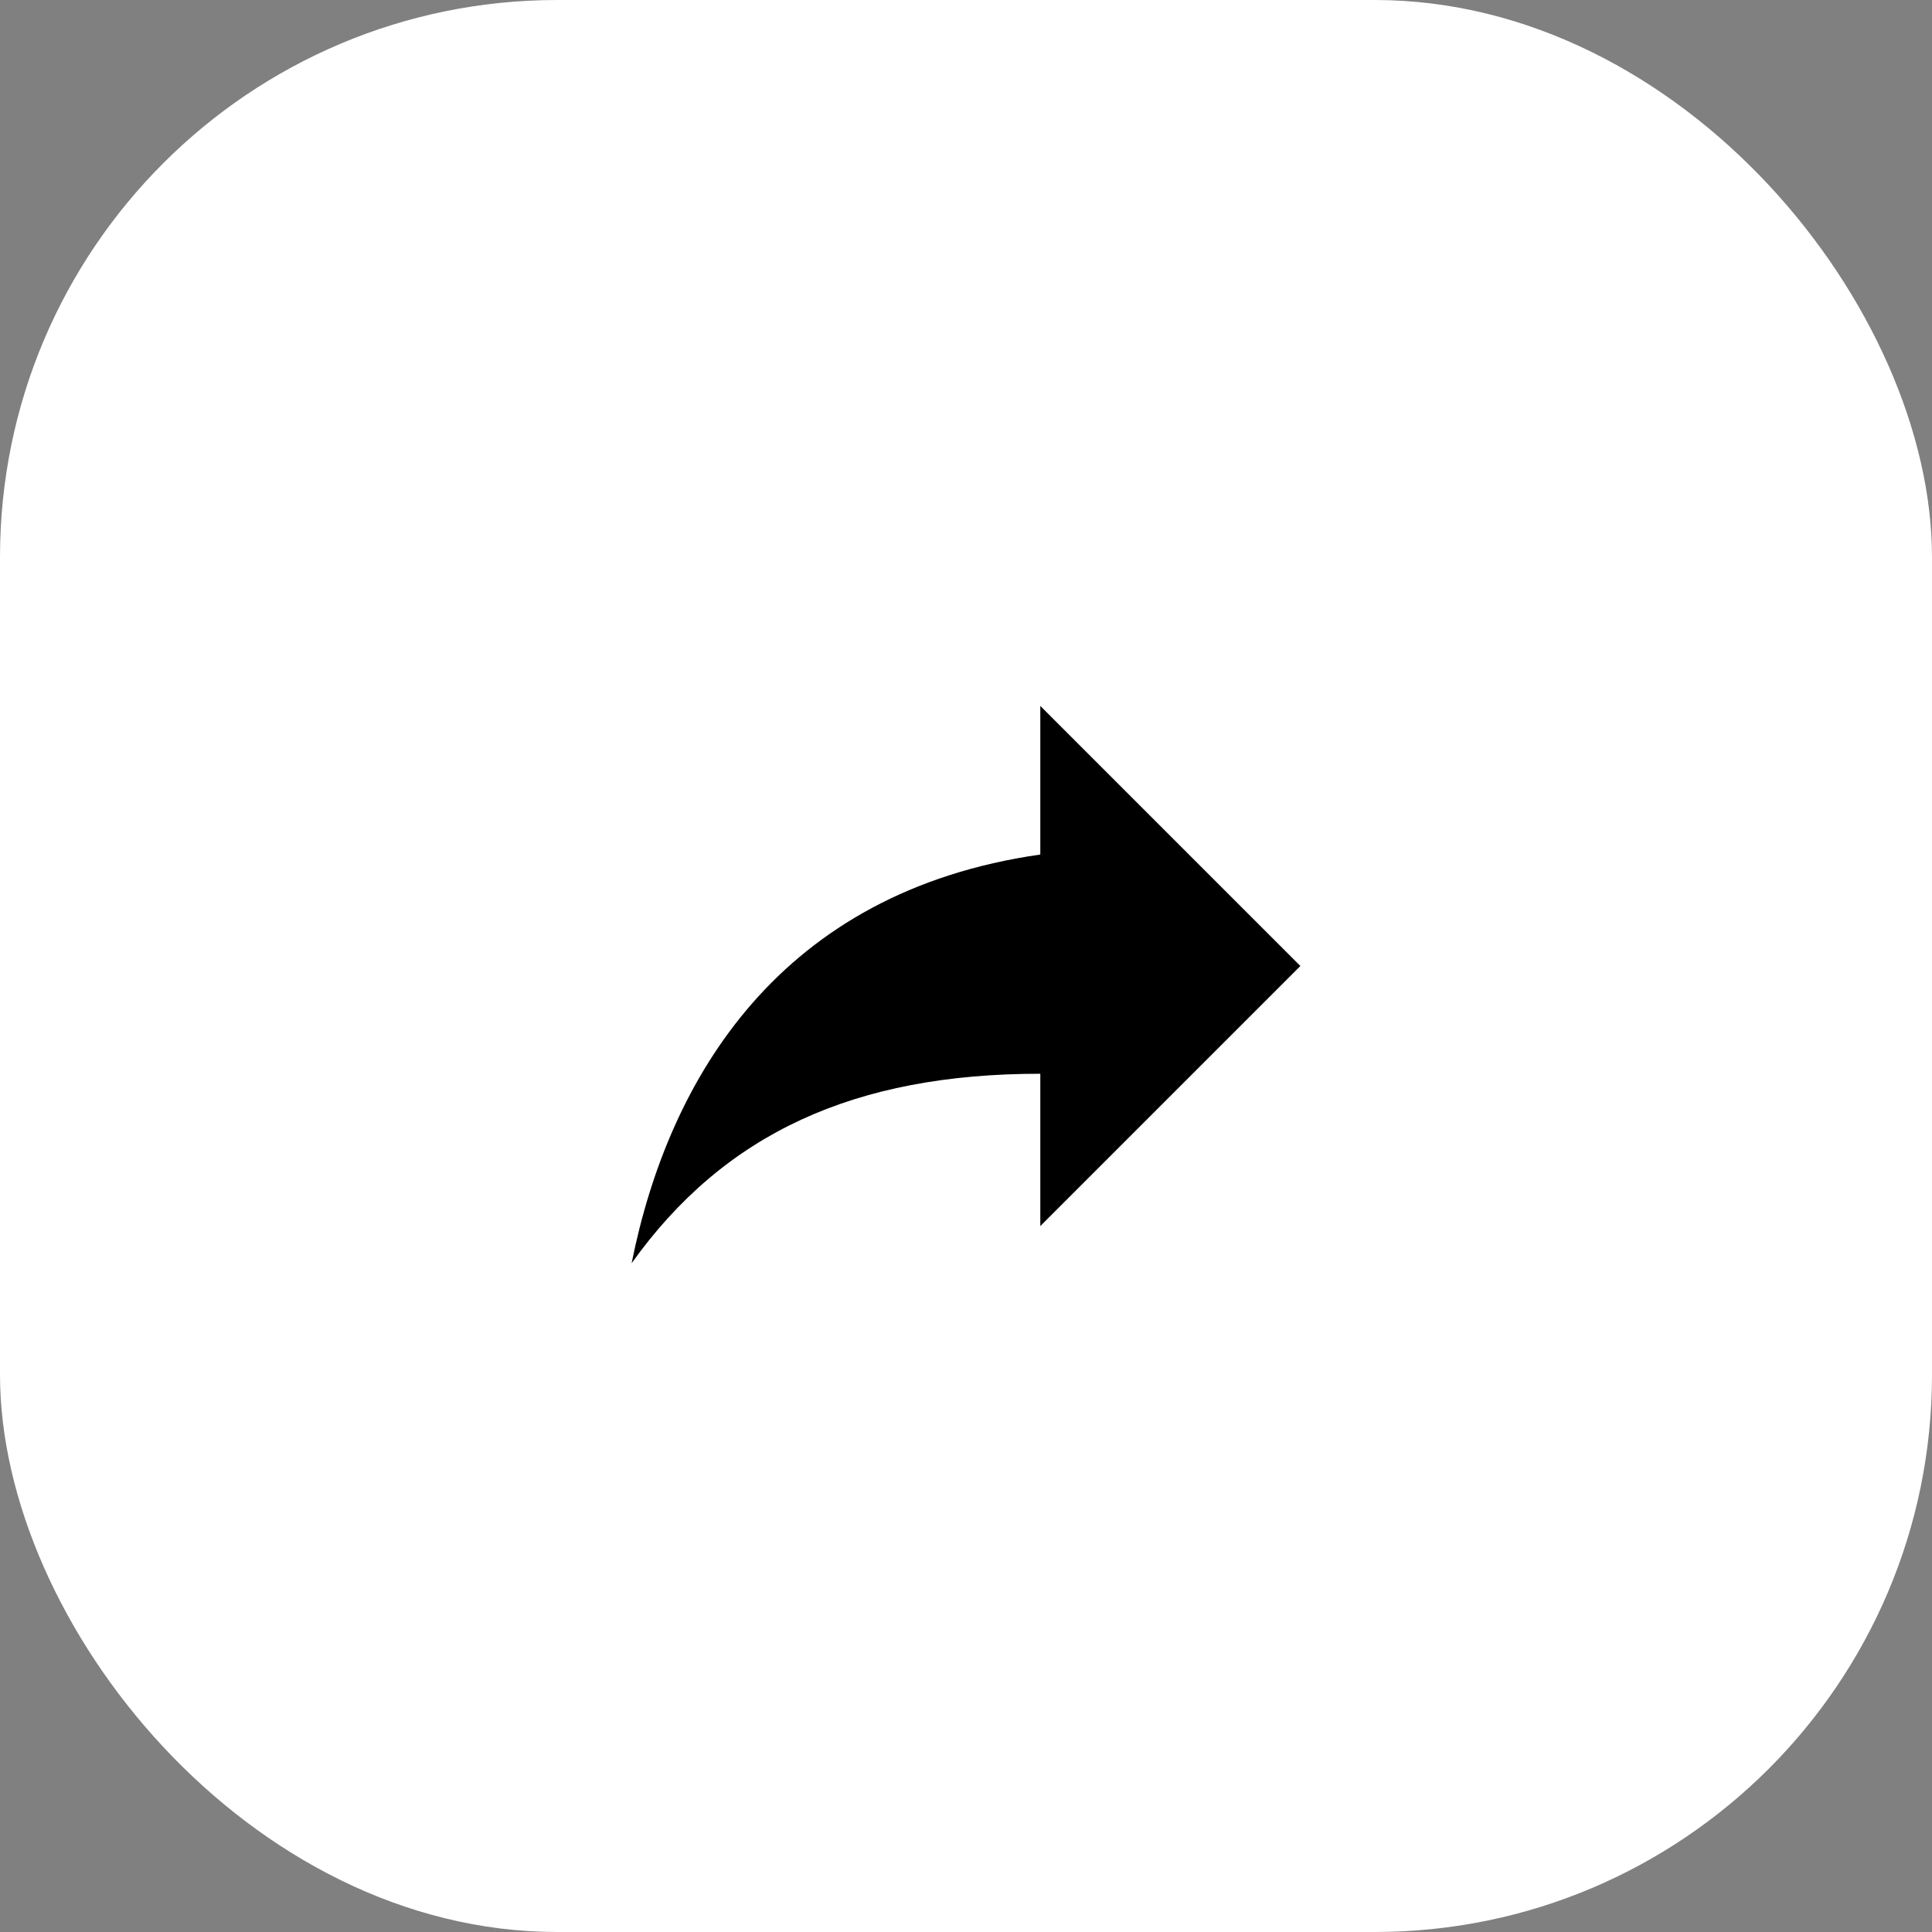 <svg width="52" height="52" viewBox="0 0 52 52" fill="none" xmlns="http://www.w3.org/2000/svg">
<rect x="0" y="0" width="52" height="52" fill="#808080" stroke="none"/>
<rect width="52" height="52" rx="15" fill="white"/>
<path d="M28 23V19L35 26L28 33V28.9C23 28.9 19.5 30.5 17 34C18 29 21 24 28 23Z" fill="black"/>
</svg>
